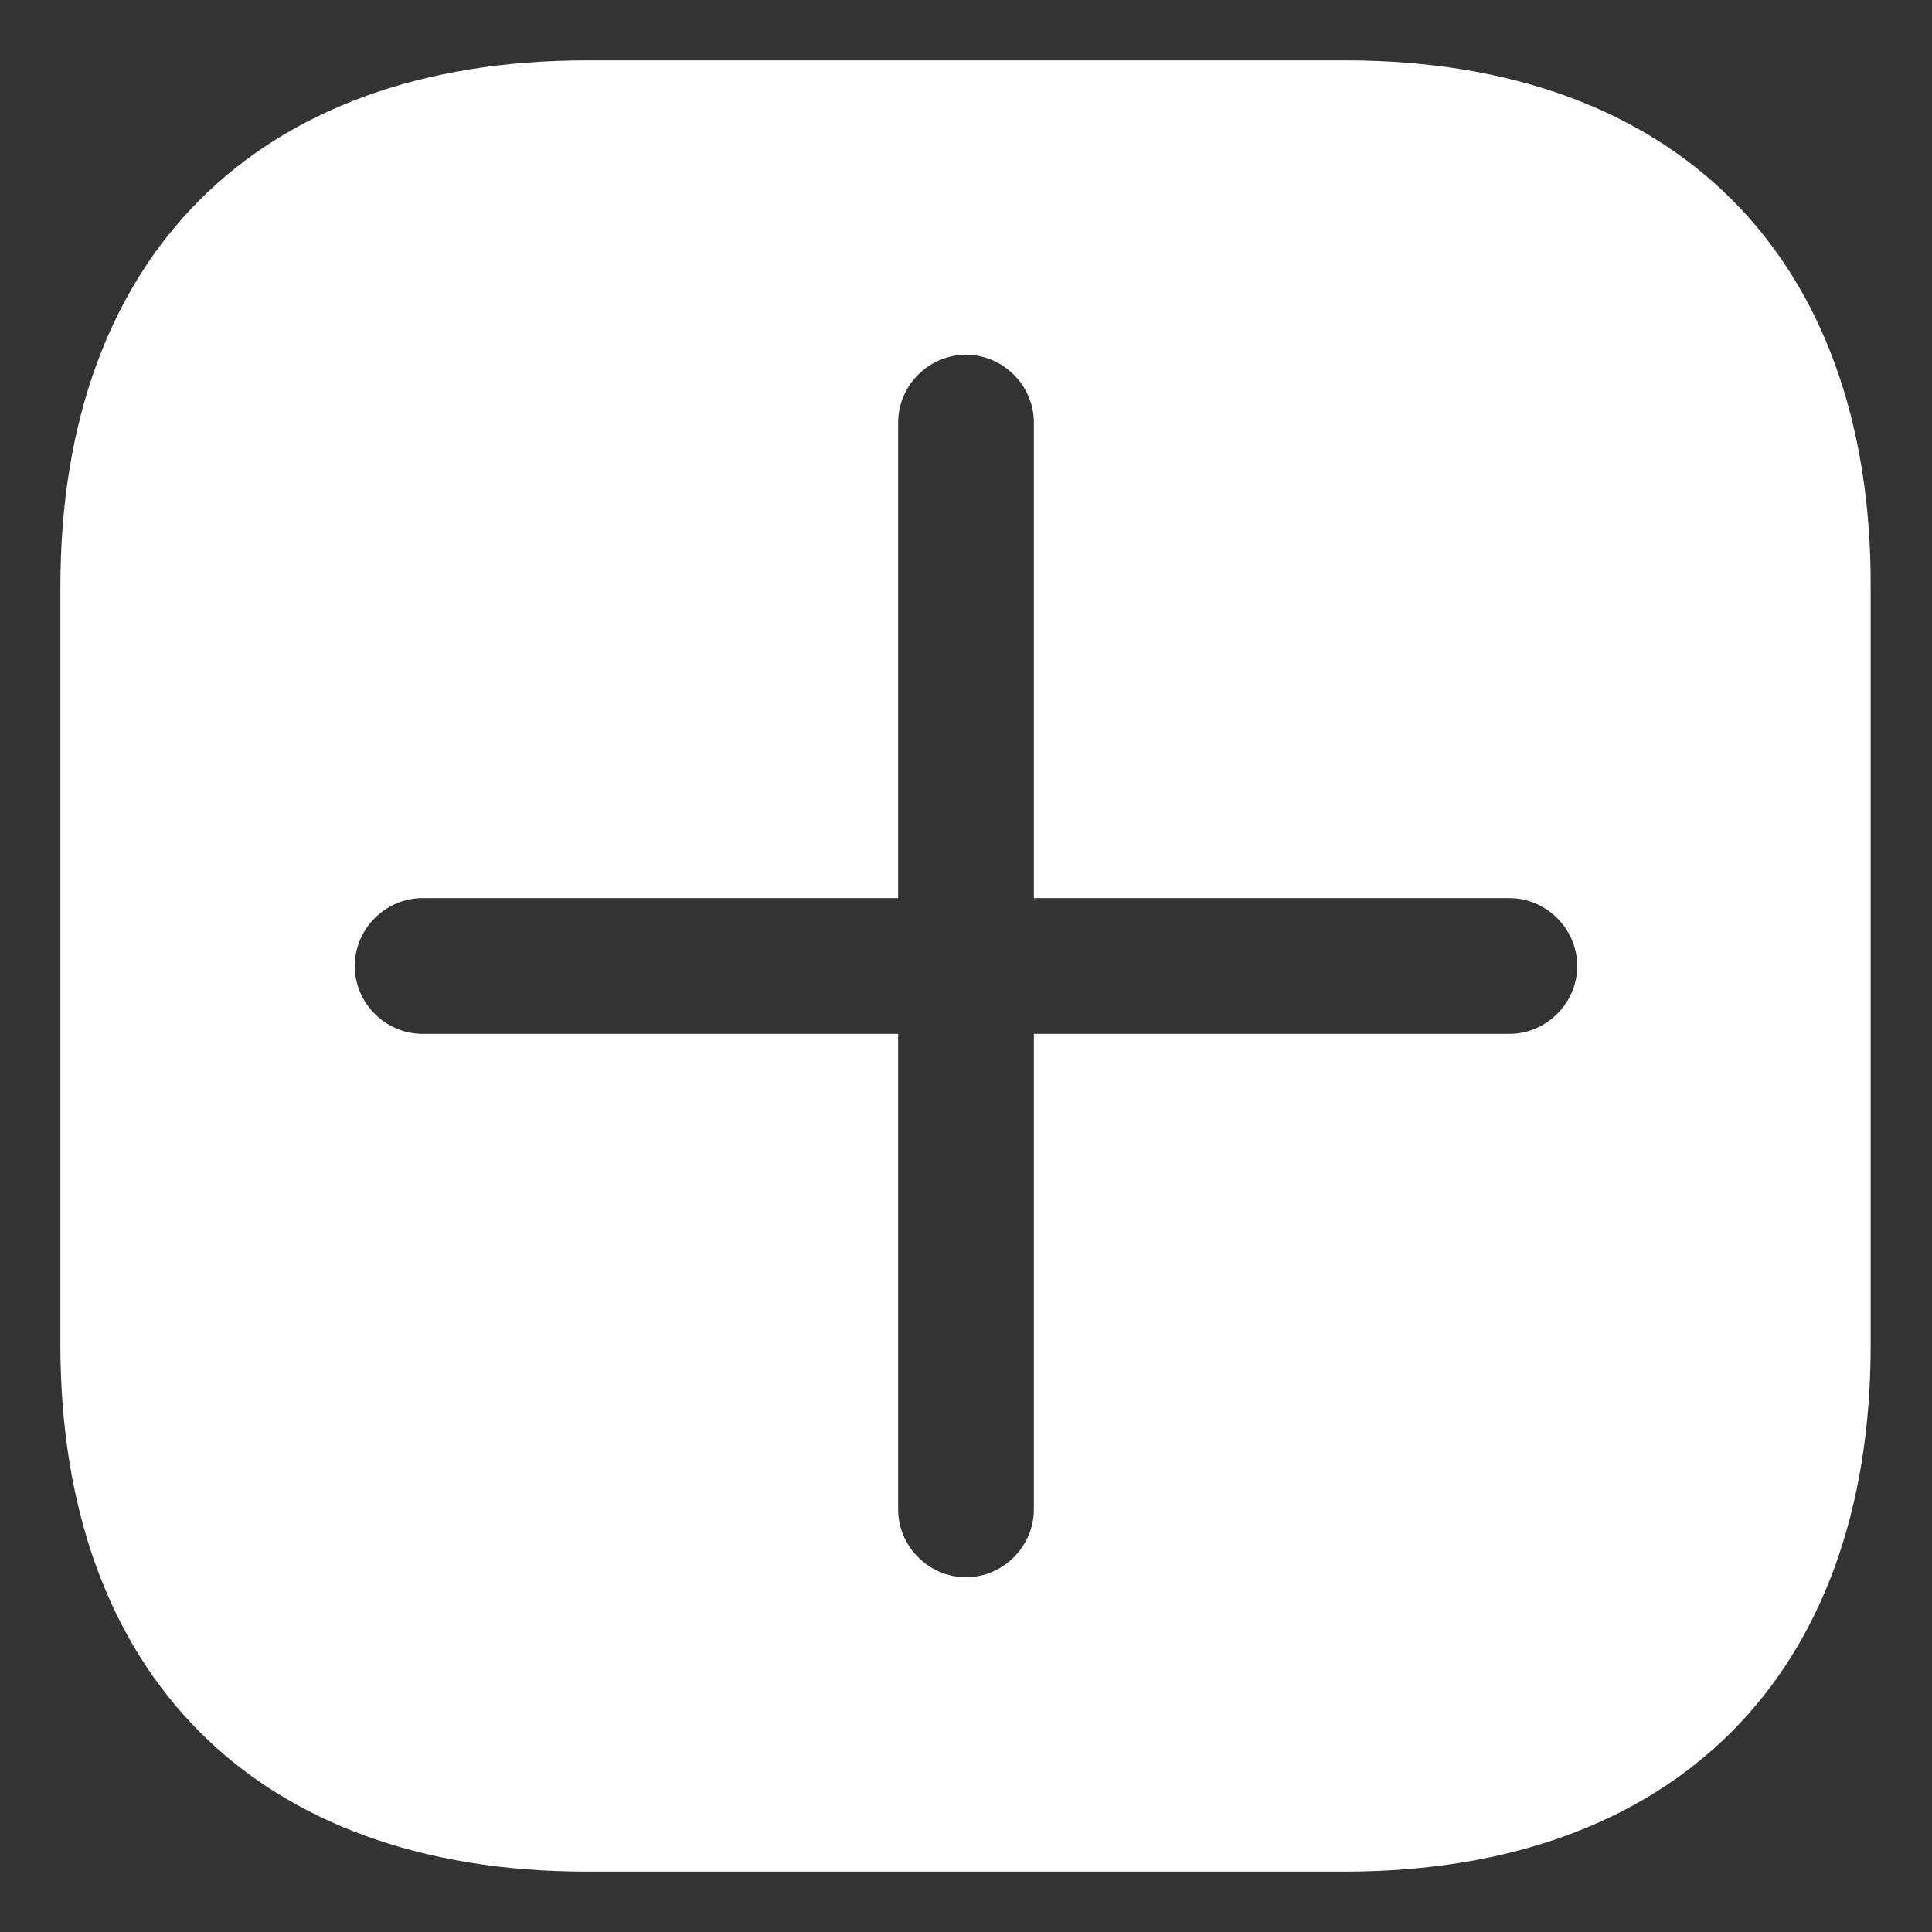   <svg width="16" height="16" viewBox="0 0 16 16" fill="none"
                                xmlns="http://www.w3.org/2000/svg">
                                <rect x="0" y="0" width="16" height="16" fill="#333333" stroke="none"/>
                                <path
                                    d="M11.143 0.5H4.857C2.127 0.5 0.5 2.127 0.5 4.857V11.135C0.5 13.873 2.127 15.5 4.857 15.5H11.135C13.865 15.5 15.492 13.873 15.492 11.143V4.857C15.5 2.127 13.873 0.5 11.143 0.5ZM12.5 8.562H8.562V12.5C8.562 12.807 8.307 13.062 8 13.062C7.692 13.062 7.438 12.807 7.438 12.5V8.562H3.5C3.192 8.562 2.938 8.307 2.938 8C2.938 7.692 3.192 7.438 3.5 7.438H7.438V3.5C7.438 3.192 7.692 2.938 8 2.938C8.307 2.938 8.562 3.192 8.562 3.5V7.438H12.5C12.807 7.438 13.062 7.692 13.062 8C13.062 8.307 12.807 8.562 12.5 8.562Z"
                                    fill="white" />
                            </svg>
